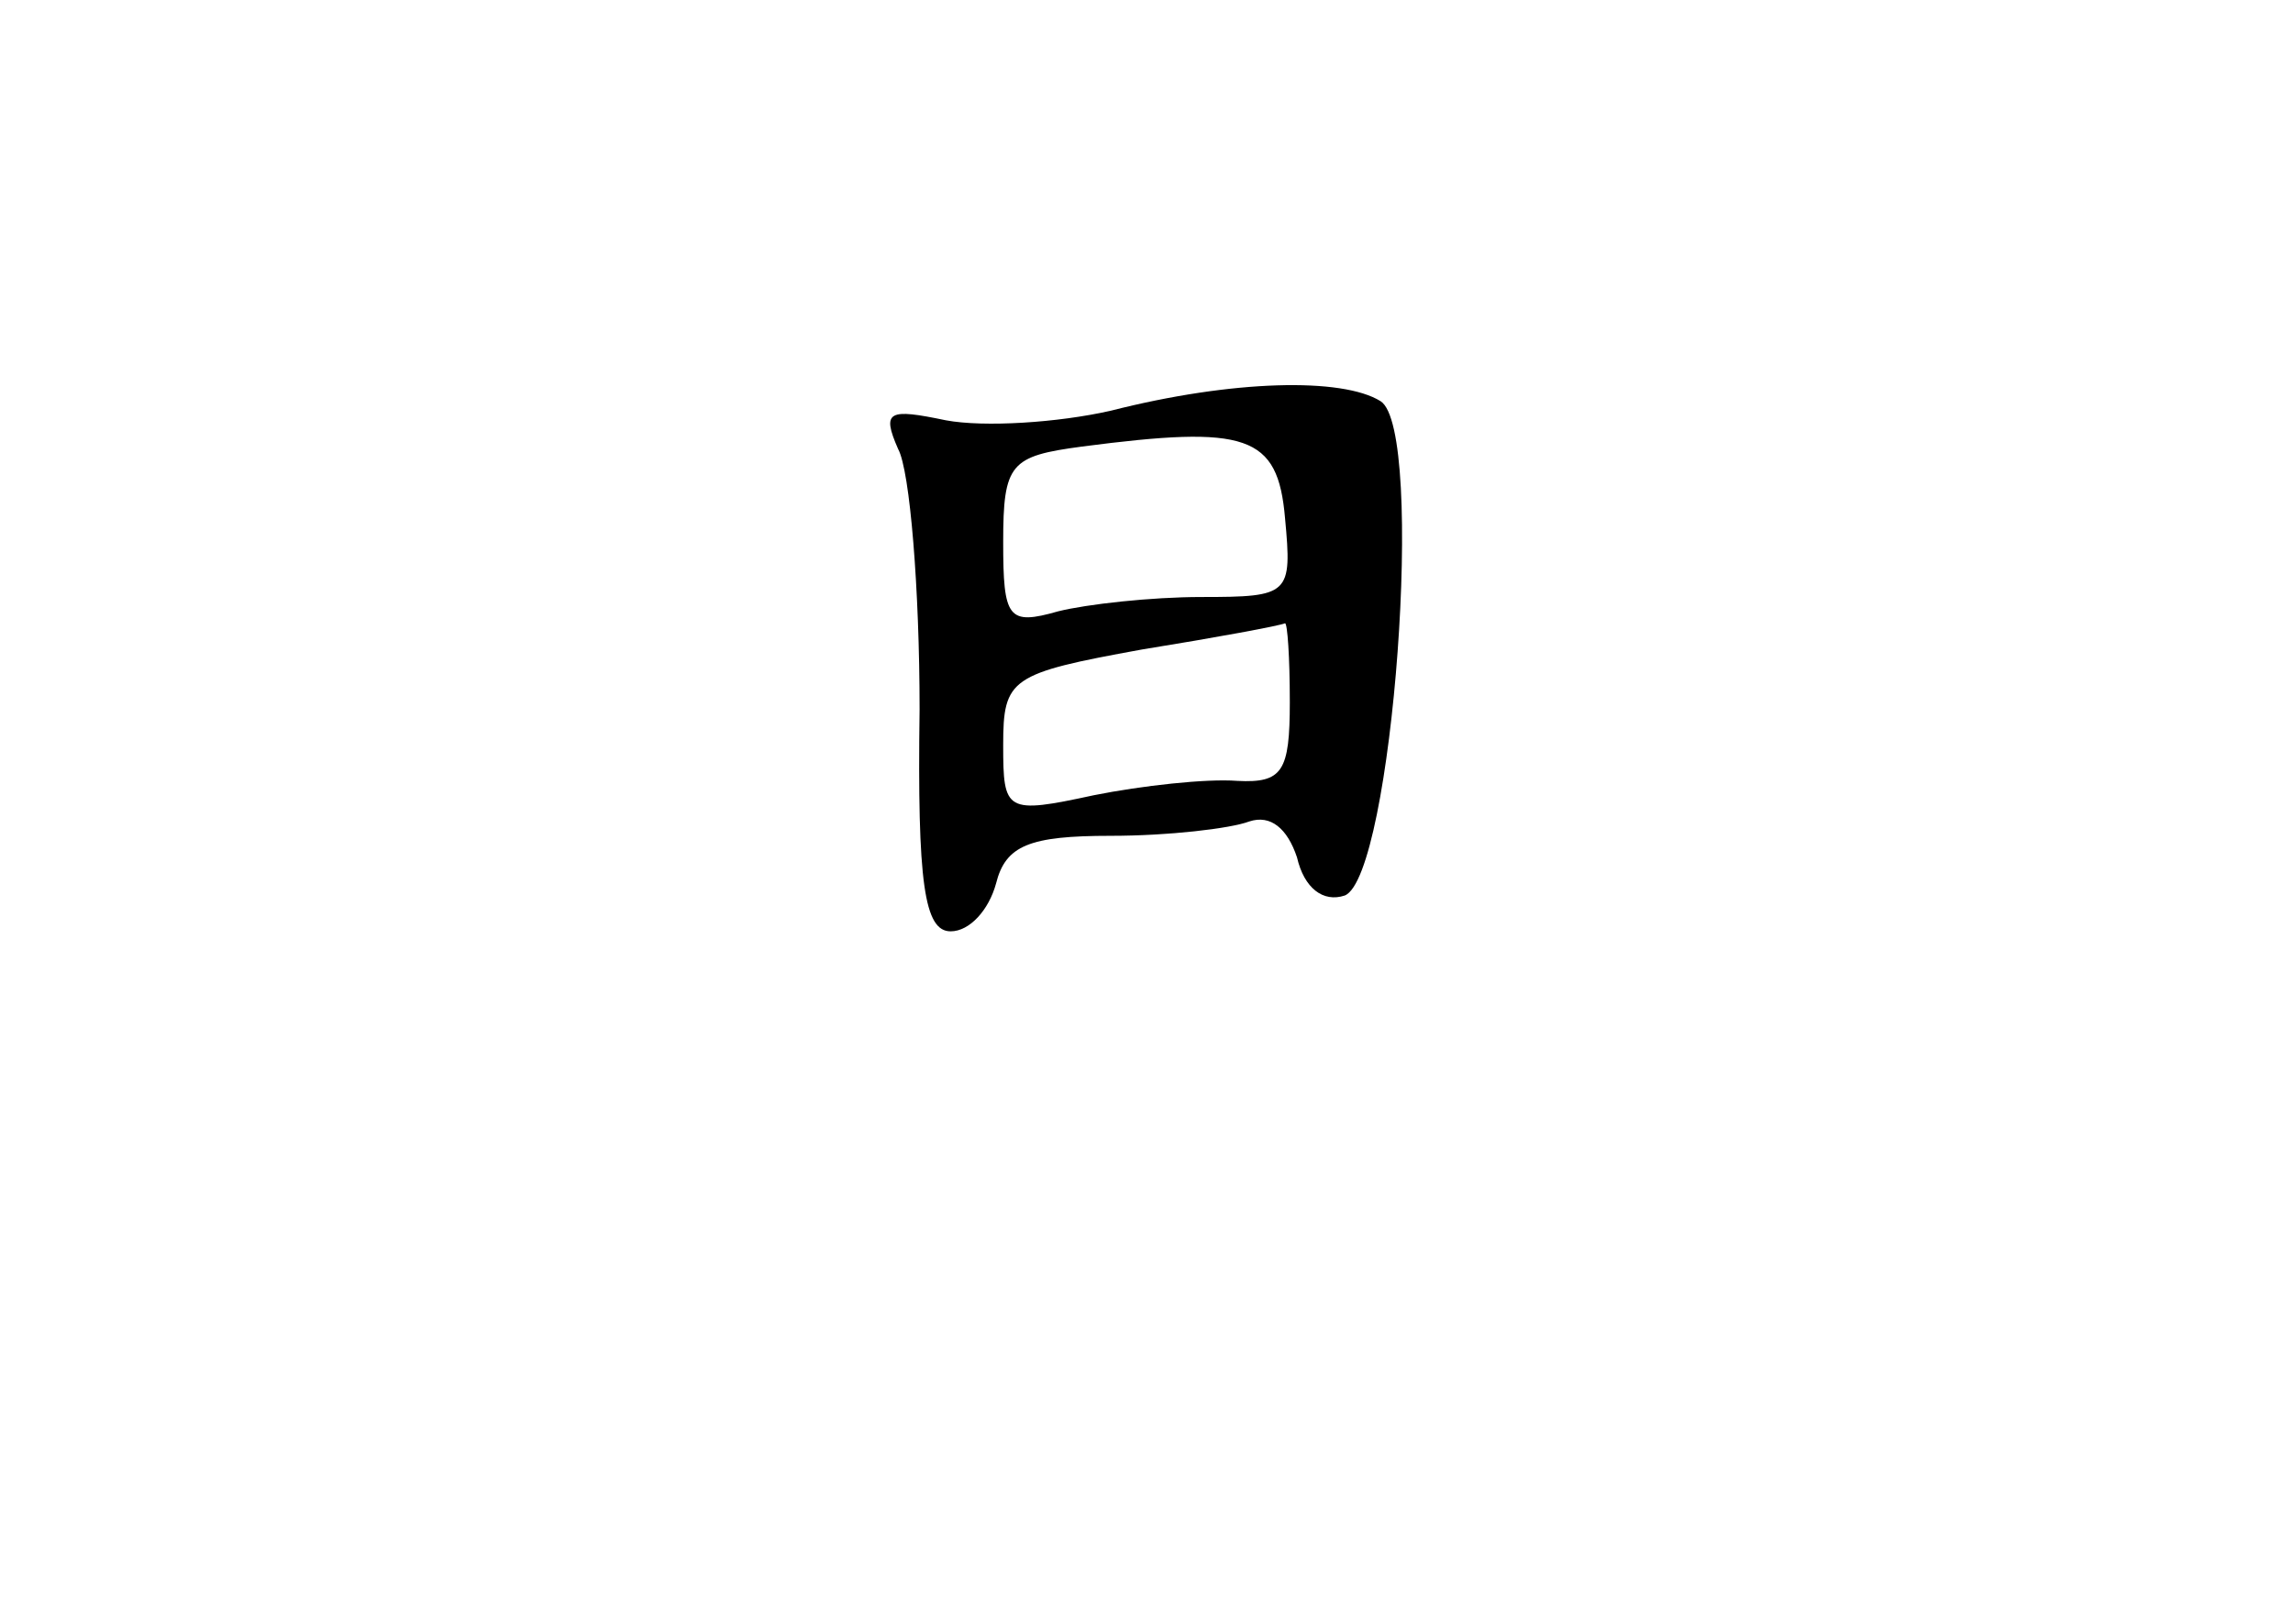 <?xml version="1.0" standalone="no"?>
<!DOCTYPE svg PUBLIC "-//W3C//DTD SVG 20010904//EN"
 "http://www.w3.org/TR/2001/REC-SVG-20010904/DTD/svg10.dtd">
<svg version="1.0" xmlns="http://www.w3.org/2000/svg"
 width="96pt" height="68pt" viewBox="0 0 96 68"
 preserveAspectRatio="xMidYMid meet">
<g transform="translate(0,68) scale(0.1,-0.1)"
fill="#000000" stroke="none">
<path d="M465 508 c-22 -5 -53 -7 -69 -4 -24 5 -27 4 -20 -12 5 -9 9 -59 9
-109 -1 -73 2 -93 13 -93 8 0 16 9 19 20 4 16 14 20 48 20 24 0 50 3 58 6 9 3
16 -3 20 -15 3 -13 11 -19 20 -16 20 8 34 195 15 207 -16 10 -62 9 -113 -4z
m73 -45 c3 -32 2 -33 -35 -33 -21 0 -48 -3 -60 -6 -21 -6 -23 -3 -23 29 0 33
3 36 33 40 69 9 82 5 85 -30z m2 -77 c0 -29 -3 -34 -22 -33 -13 1 -40 -2 -60
-6 -37 -8 -38 -7 -38 21 0 28 3 30 58 40 31 5 58 10 60 11 1 0 2 -14 2 -33z"/>
</g>
</svg>
